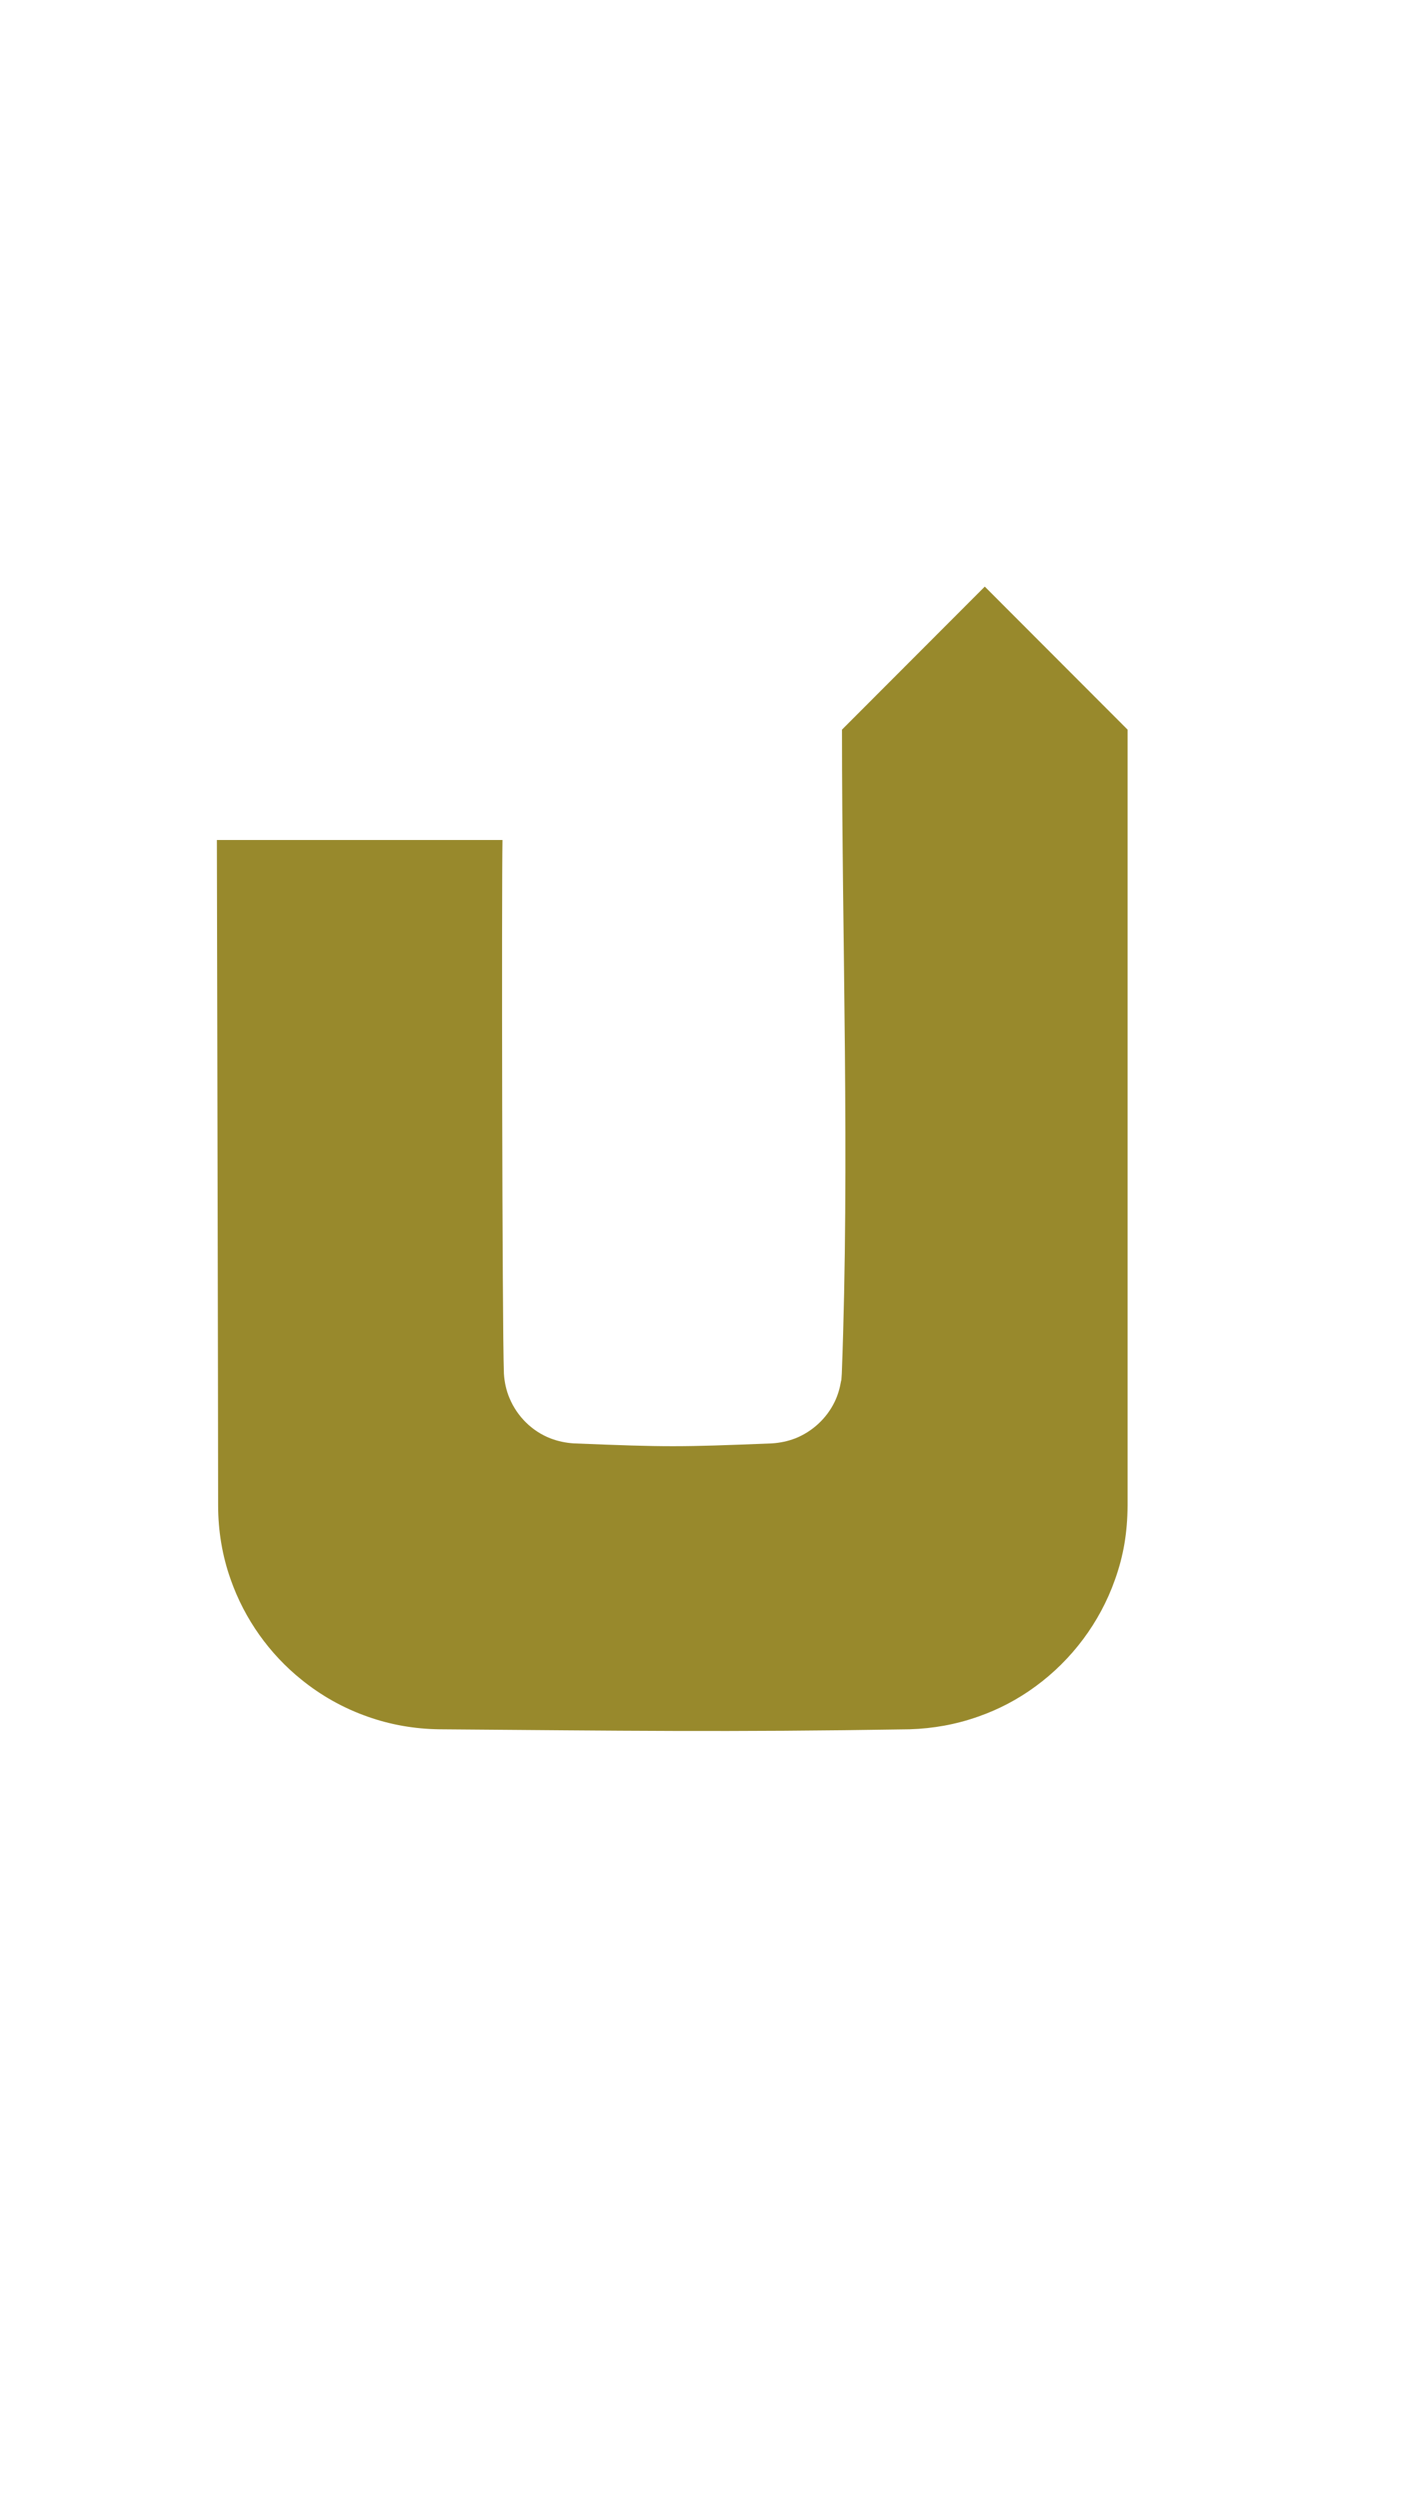 <svg height="14px" viewBox="0 0 8 8" version="1.1" xmlns="http://www.w3.org/2000/svg" xmlns:xlink="http://www.w3.org/1999/xlink" xml:space="preserve" style="fill-rule:evenodd;clip-rule:evenodd;stroke-linejoin:round;stroke-miterlimit:1.414;"><path d="M7.441,1.042c0,-0.575 -0.467,-1.042 -1.042,-1.042l-5.357,0c-0.575,0 -1.042,0.467 -1.042,1.042l0,5.357c0,0.575 0.467,1.042 1.042,1.042l5.357,0c0.575,0 1.042,-0.467 1.042,-1.042l0,-5.357Z" style="fill:none;"/><path d="M2.815,1.704c-0.005,0.276 -0.002,2.712 0.008,2.988c0.003,0.048 0.013,0.095 0.032,0.139c0.043,0.102 0.126,0.184 0.229,0.224c0.042,0.016 0.085,0.025 0.13,0.028c0.528,0.021 0.583,0.021 1.111,0c0.045,-0.003 0.088,-0.012 0.13,-0.028c0.096,-0.038 0.176,-0.112 0.221,-0.205c0.018,-0.037 0.029,-0.076 0.036,-0.117c0.002,-0.013 0,0.024 0.004,-0.041c0.045,-1.201 0.001,-2.404 0.001,-3.606l0.8,-0.801l0.8,0.801l0,4.344c-0.001,0.154 -0.023,0.283 -0.071,0.417c-0.084,0.238 -0.241,0.448 -0.445,0.597c-0.098,0.072 -0.206,0.129 -0.321,0.169c-0.124,0.044 -0.253,0.067 -0.384,0.071c-1.037,0.017 -1.6,0.008 -2.637,0c-0.136,-0.002 -0.271,-0.025 -0.4,-0.071c-0.134,-0.047 -0.259,-0.117 -0.369,-0.206c-0.181,-0.145 -0.32,-0.341 -0.397,-0.56c-0.048,-0.134 -0.071,-0.275 -0.071,-0.417c0,-0.522 -0.006,-3.204 -0.007,-3.726l1.6,0Z" style="fill:#98892c;"/></svg>